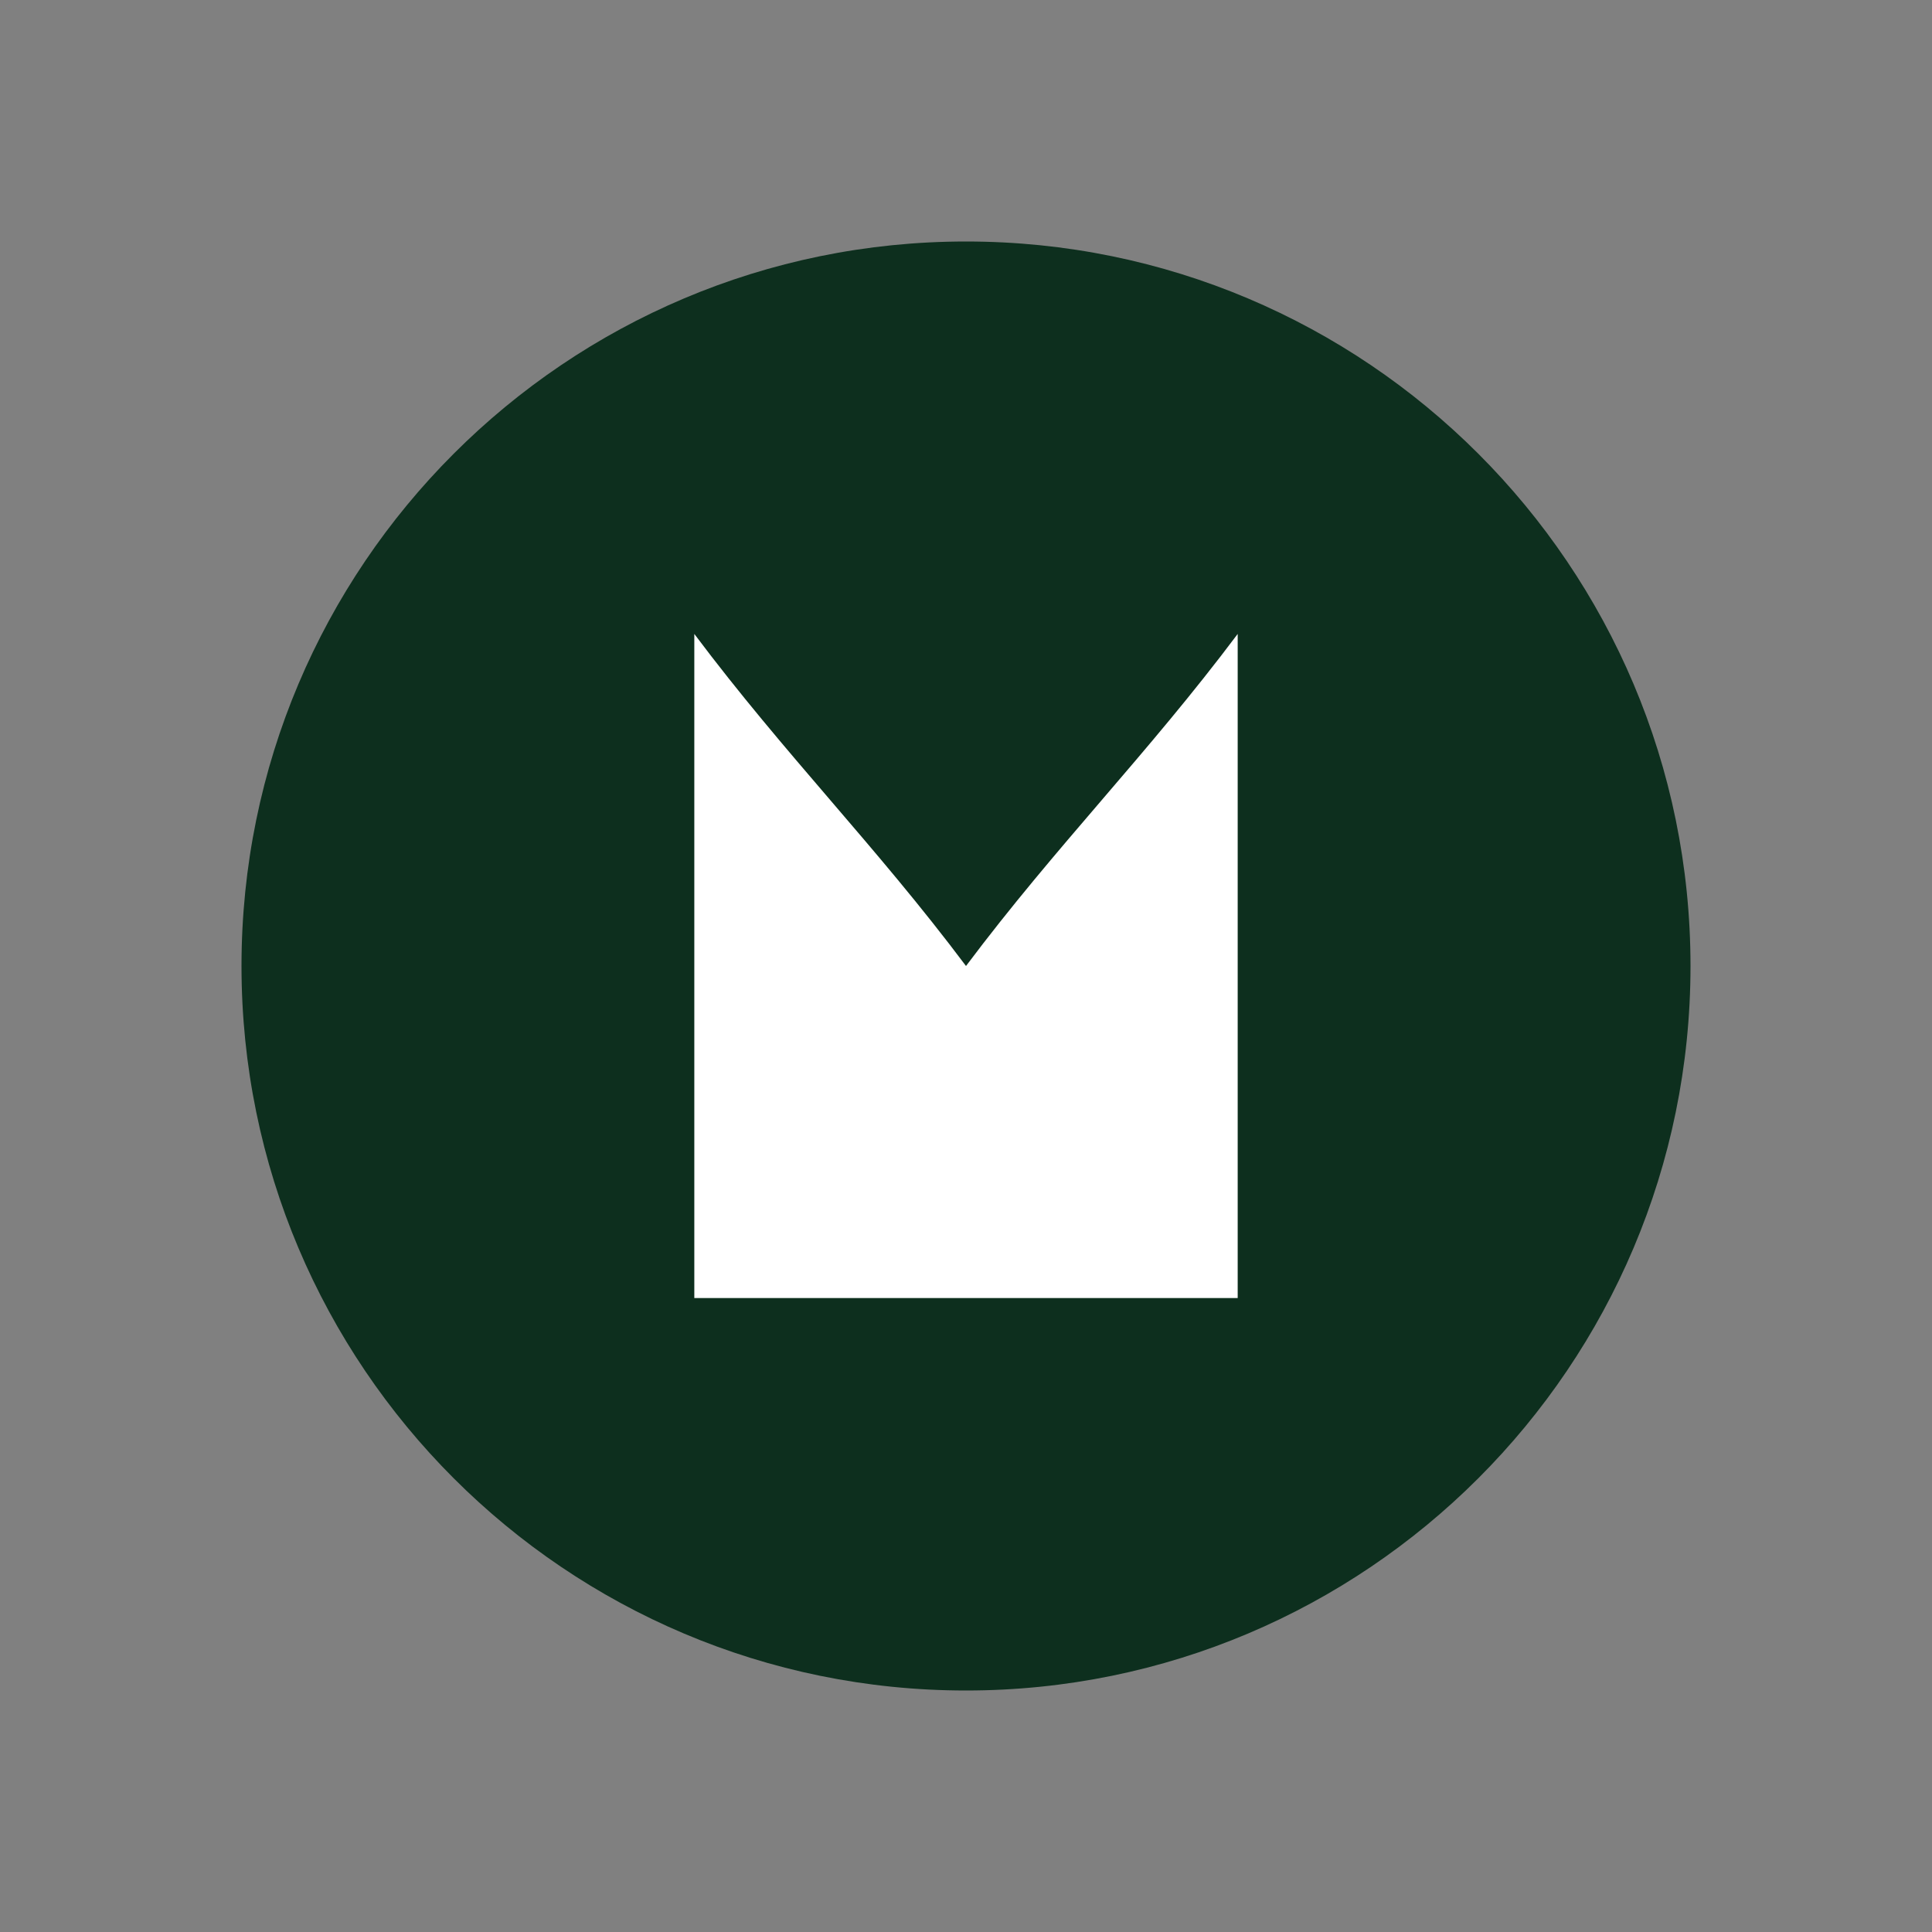 
<svg xmlns="http://www.w3.org/2000/svg" width="32" height="32" viewBox="0 0 32 32">
  <rect x="0" y="0" width="32" height="32" fill="#808080" stroke="none"/>
  <path 
    d="M28 16c0 6.627-5.373 12-12 12S4 22.627 4 16 9.373 4 16 4s12 5.373 12 12z" 
    fill="#0D2F1E"
  />
  <path 
    d="M20.5 10.5c-1.5 2-3 3.5-4.5 5.5-1.5-2-3-3.5-4.5-5.5v11h9v-11z" 
    fill="white"
  />
</svg>

